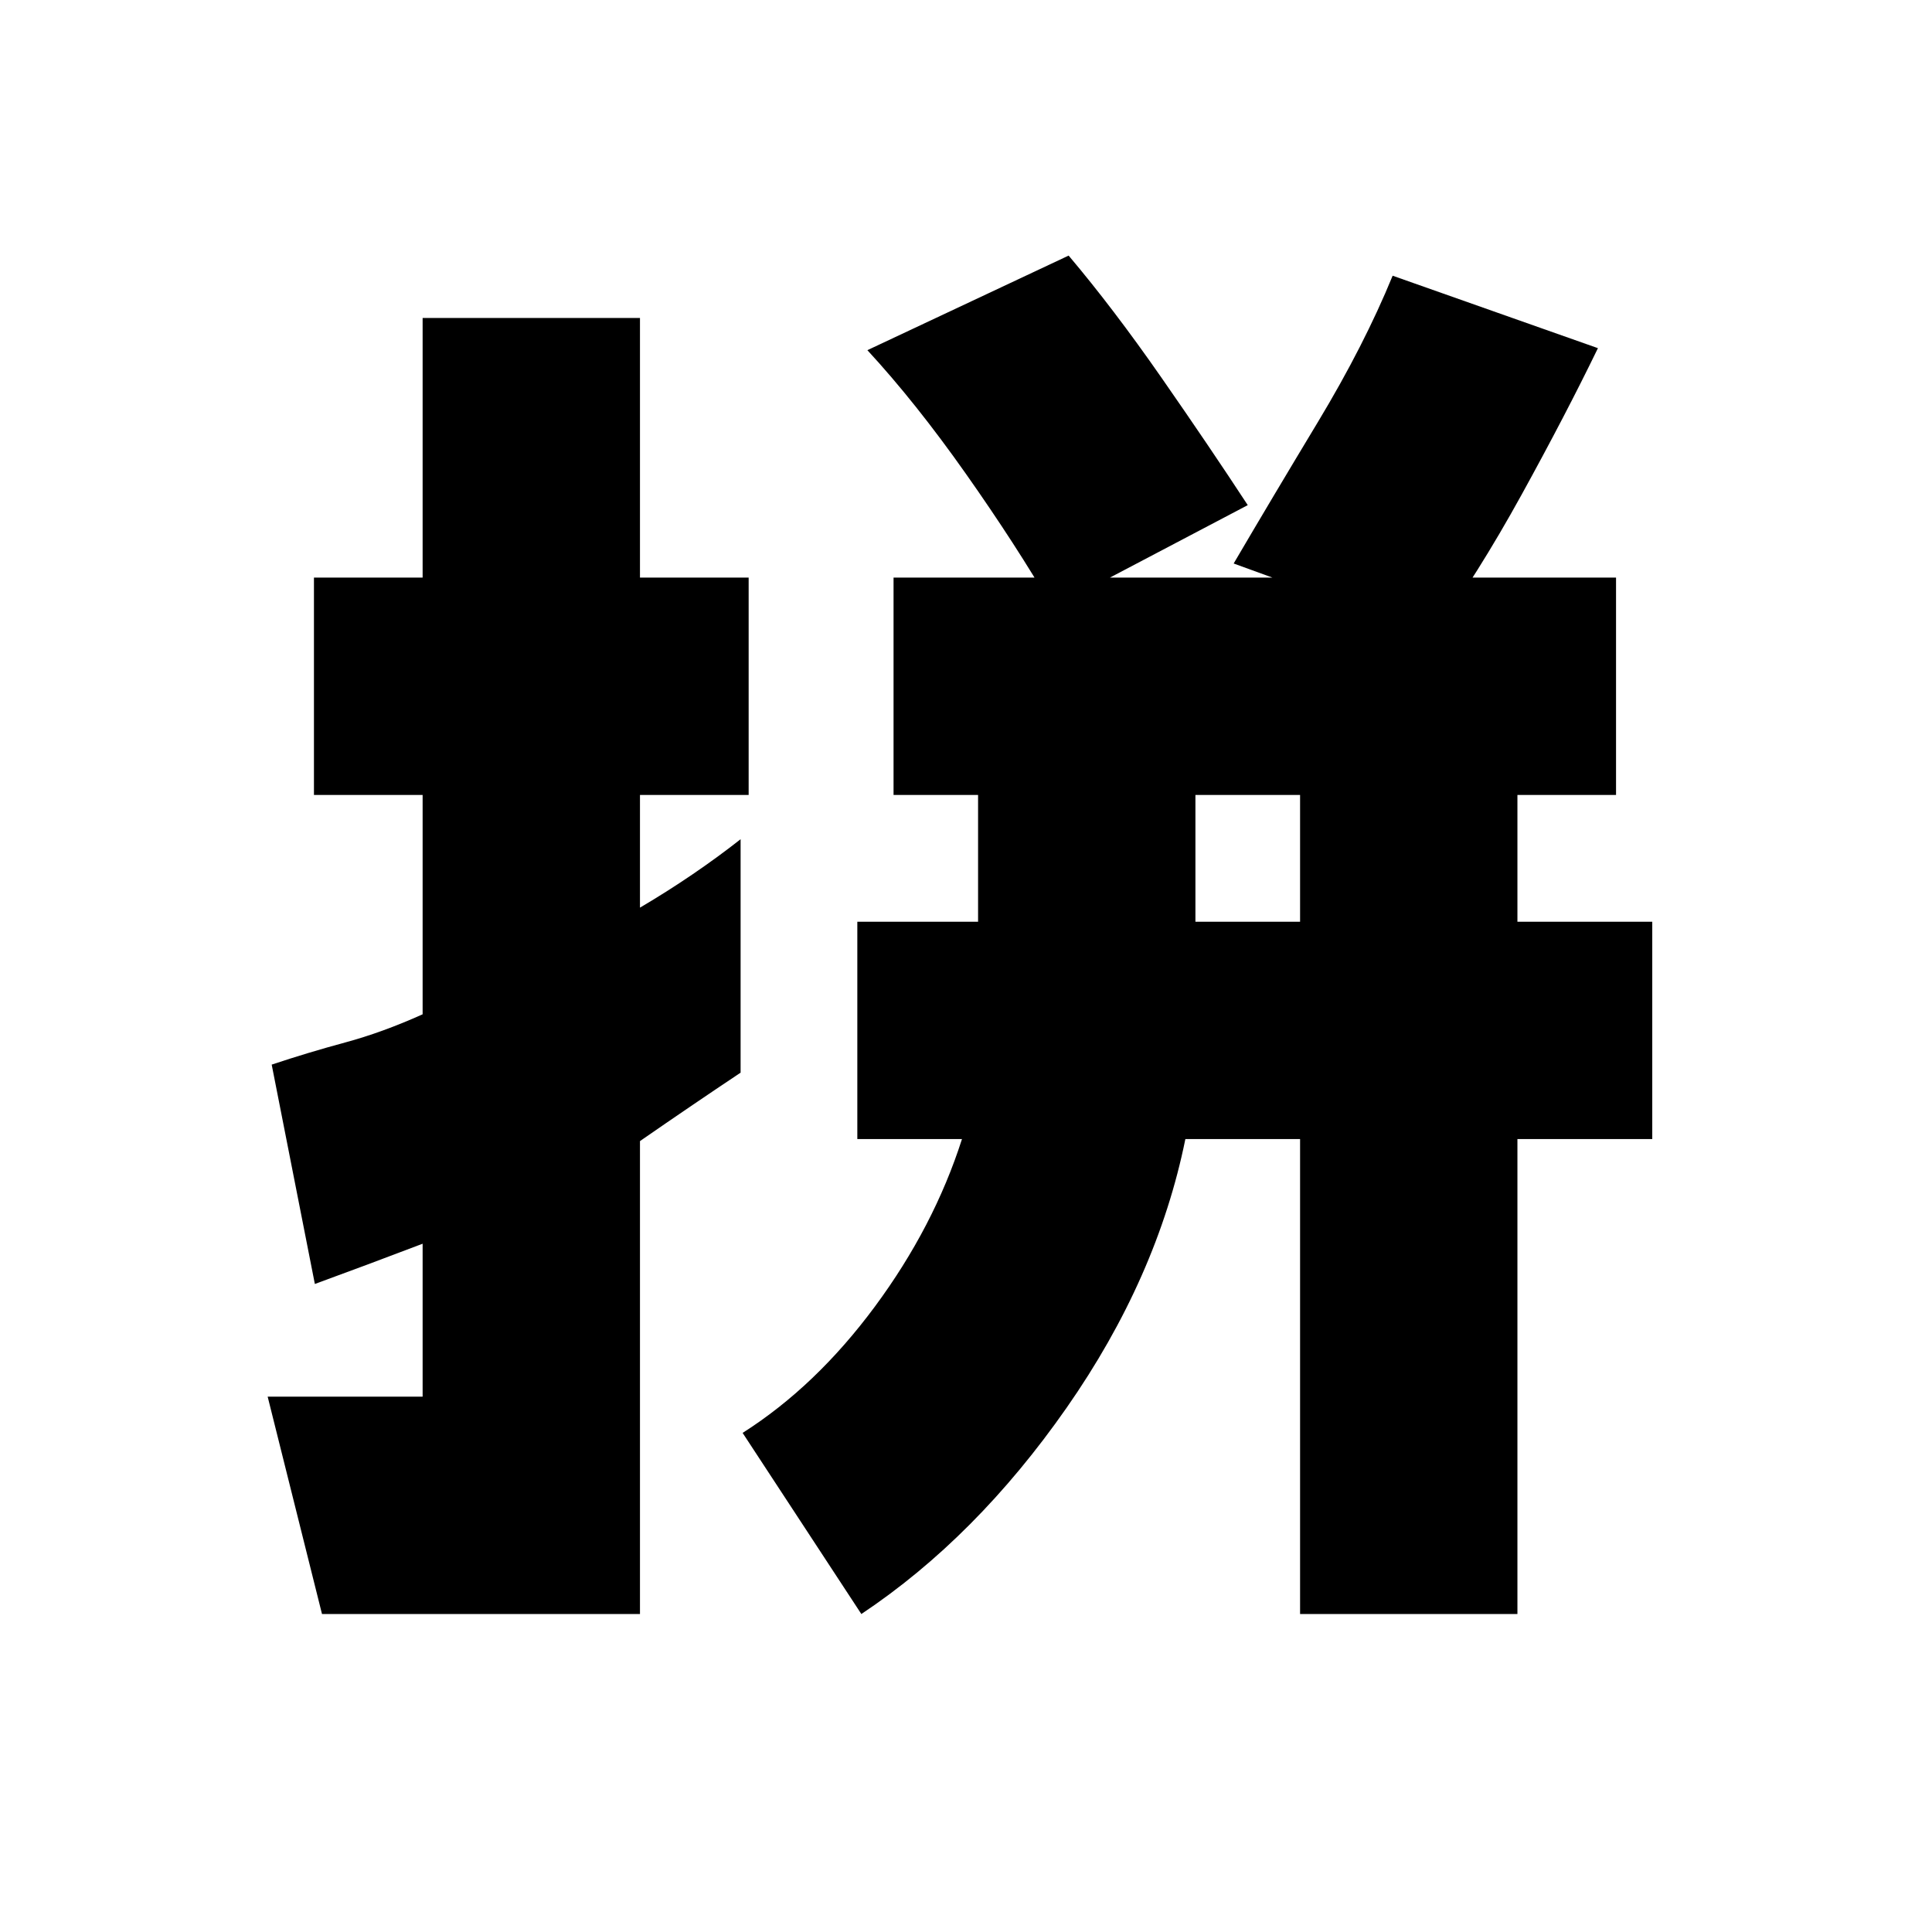 <svg xmlns="http://www.w3.org/2000/svg" height="20" viewBox="0 -960 960 960" width="20"><path d="M594-502h52v-63h-52v63ZM160-158l-27-108h77v-76q-14.2 5.39-27.57 10.4-13.37 5-25.98 9.6L135-431q18-6 36.5-11t38.5-14v-109h-54v-108h54v-129h108v129h54v108h-54v56q13.6-8 26.3-16.67Q357-534.33 368-543v116q-12 8-24.5 16.5T318-393v235H160Zm268 0-59-90q36.35-23.1 65.7-62.74Q464.04-350.38 478-394h-52v-108h60v-63h-42v-108h359v108h-49v63h67v108h-67v236H646v-236h-57q-14 69-59 133.5T428-158Zm284-486-99-36q18.87-32.17 41.86-70.31Q677.85-788.44 692-823l102 36q-16 33-37.91 72.78Q734.18-674.45 712-644Zm-189-14q-18-31-43-66.5T431-786l100-47q22.19 26.25 46.12 60.65Q601.05-737.95 620-709l-97 51Z"/></svg>